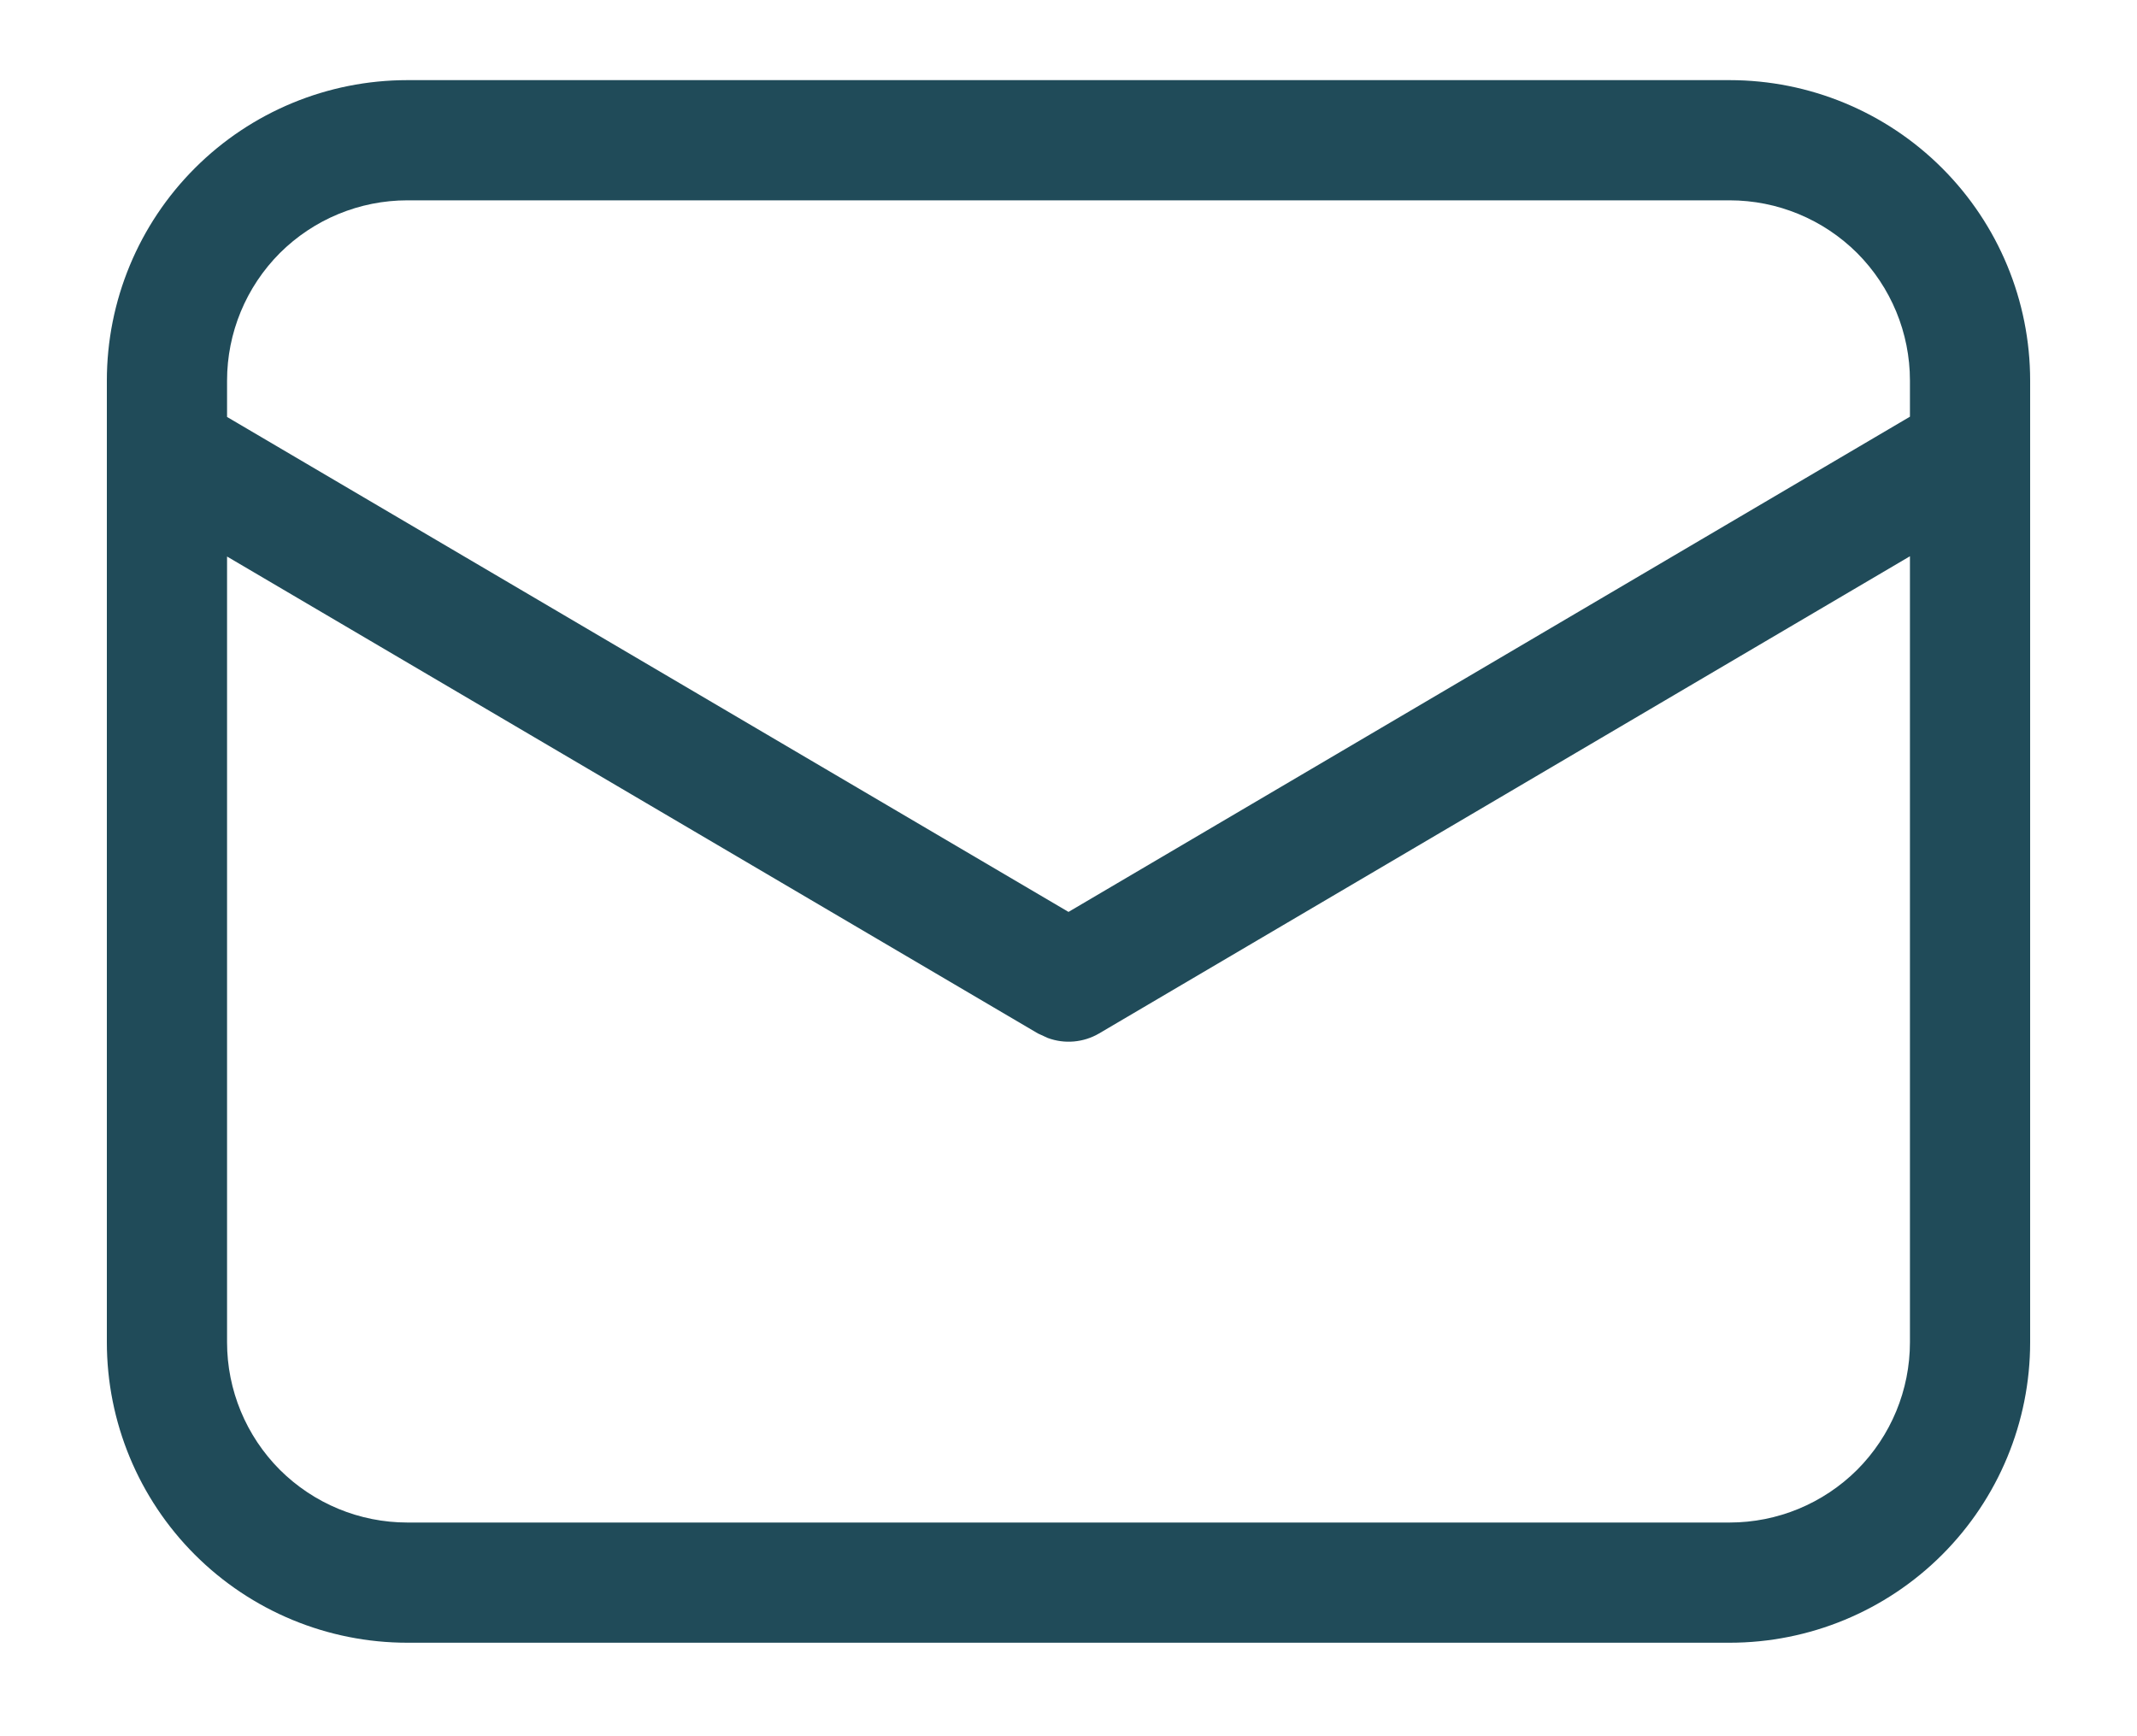 <svg width="16" height="13" viewBox="0 0 16 13" fill="none" xmlns="http://www.w3.org/2000/svg">
<path d="M12.95 0.6C13.547 0.6 14.119 0.837 14.541 1.259C14.963 1.681 15.2 2.253 15.2 2.85V10.05C15.2 10.647 14.963 11.219 14.541 11.641C14.119 12.063 13.547 12.3 12.95 12.3H3.05C2.453 12.3 1.881 12.063 1.459 11.641C1.037 11.219 0.8 10.647 0.8 10.05V2.85C0.8 2.253 1.037 1.681 1.459 1.259C1.881 0.837 2.453 0.6 3.05 0.6H12.95ZM14.3 4.165L8.229 7.738C8.171 7.772 8.107 7.792 8.041 7.798C7.974 7.804 7.908 7.795 7.845 7.772L7.771 7.738L1.7 4.167V10.05C1.7 10.408 1.842 10.751 2.095 11.005C2.349 11.258 2.692 11.4 3.05 11.4H12.95C13.308 11.4 13.651 11.258 13.905 11.005C14.158 10.751 14.3 10.408 14.3 10.05V4.165ZM12.95 1.5H3.05C2.692 1.5 2.349 1.642 2.095 1.895C1.842 2.149 1.7 2.492 1.7 2.85V3.122L8 6.828L14.3 3.12V2.85C14.3 2.492 14.158 2.149 13.905 1.895C13.651 1.642 13.308 1.5 12.95 1.5Z" fill="#204B59"/>
</svg>
